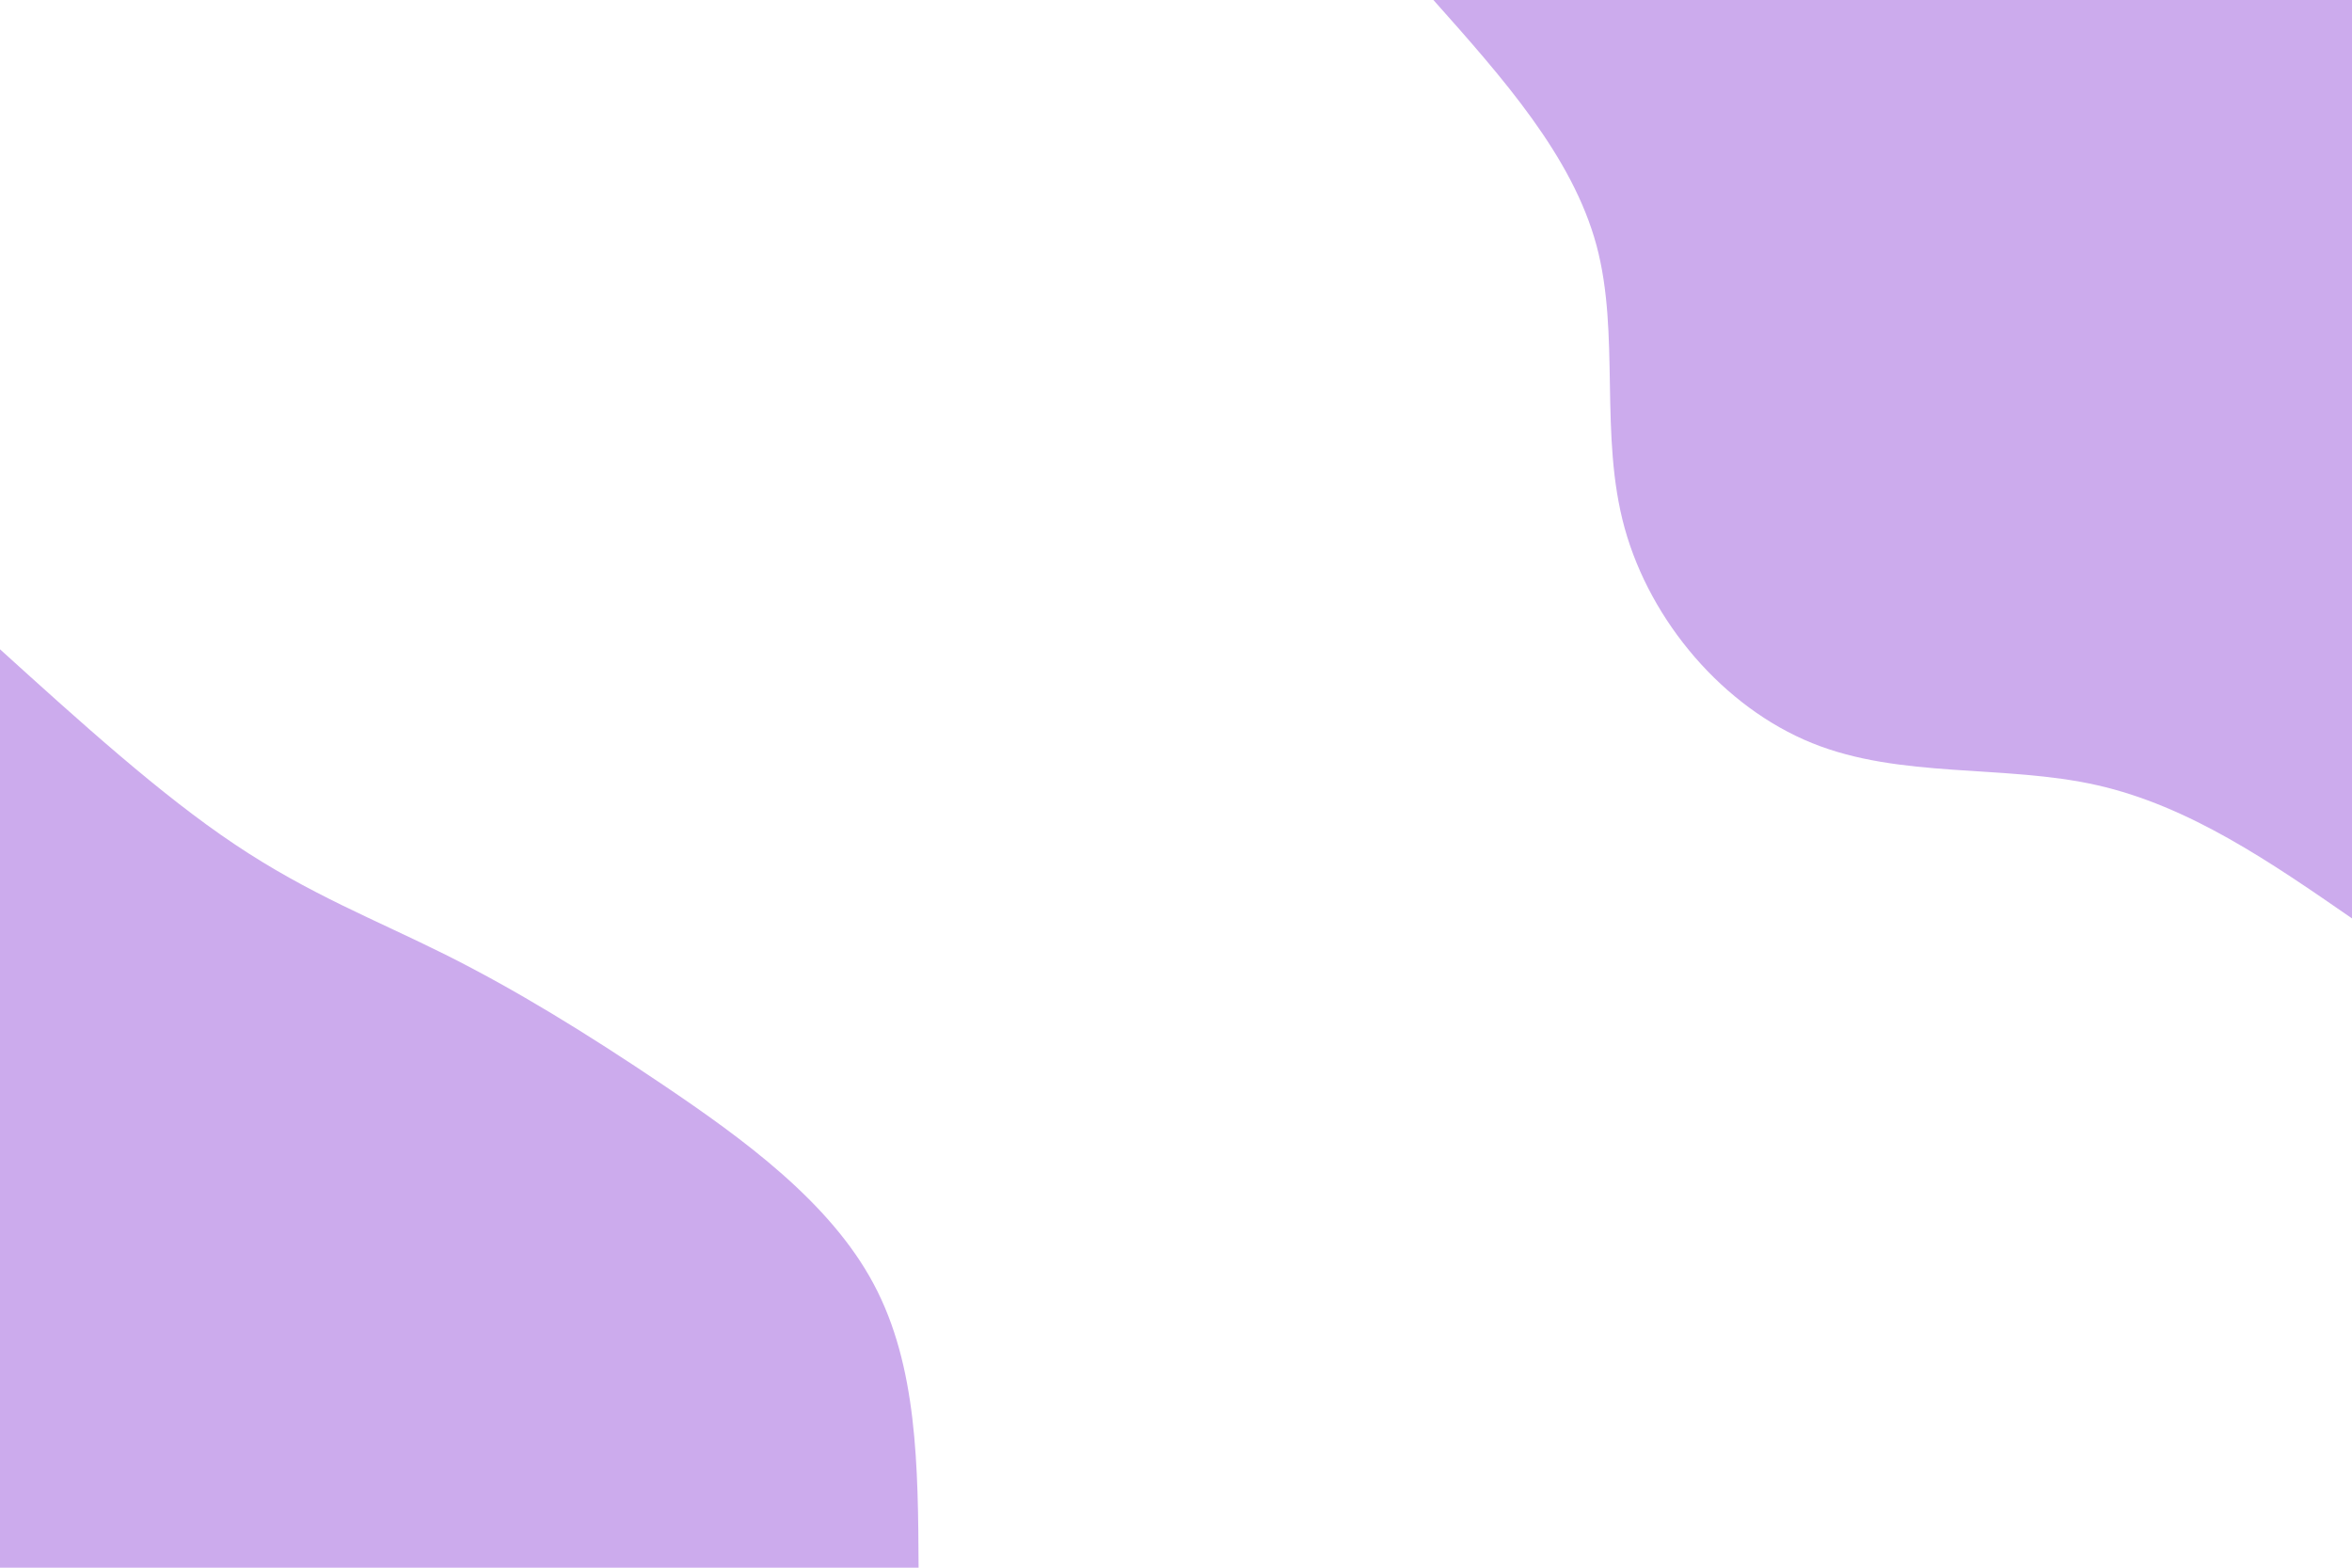 <svg id="visual" viewBox="0 0 900 600" width="900" height="600" xmlns="http://www.w3.org/2000/svg" xmlns:xlink="http://www.w3.org/1999/xlink" version="1.1"><rect x="0" y="0" width="900" height="600" fill="#ffffff"></rect><defs><linearGradient id="grad1_0" x1="33.3%" y1="0%" x2="100%" y2="100%"><stop offset="20%" stop-color="#ffffff" stop-opacity="1"></stop><stop offset="80%" stop-color="#ffffff" stop-opacity="1"></stop></linearGradient></defs><defs><linearGradient id="grad2_0" x1="0%" y1="0%" x2="66.7%" y2="100%"><stop offset="20%" stop-color="#ffffff" stop-opacity="1"></stop><stop offset="80%" stop-color="#ffffff" stop-opacity="1"></stop></linearGradient></defs><g transform="translate(900, 0)"><path d="M0 351.5C-31.1 330 -62.2 308.5 -97.6 300.5C-133.1 292.5 -172.8 298.1 -206.6 284.4C-240.5 270.7 -268.4 237.9 -278.3 202.2C-288.2 166.5 -279.9 128.1 -289.1 93.9C-298.3 59.8 -324.9 29.9 -351.5 0L0 0Z" fill="#ccabed"></path></g><g transform="translate(0, 600)"><path d="M0 -351.5C30.8 -323.6 61.6 -295.7 89.9 -276.8C118.2 -257.8 144.1 -247.8 170.5 -234.6C196.9 -221.4 223.9 -204.9 254 -184.6C284.2 -164.2 317.6 -140 334.3 -108.6C351.1 -77.2 351.3 -38.6 351.5 0L0 0Z" fill="#ccabed"></path></g></svg>